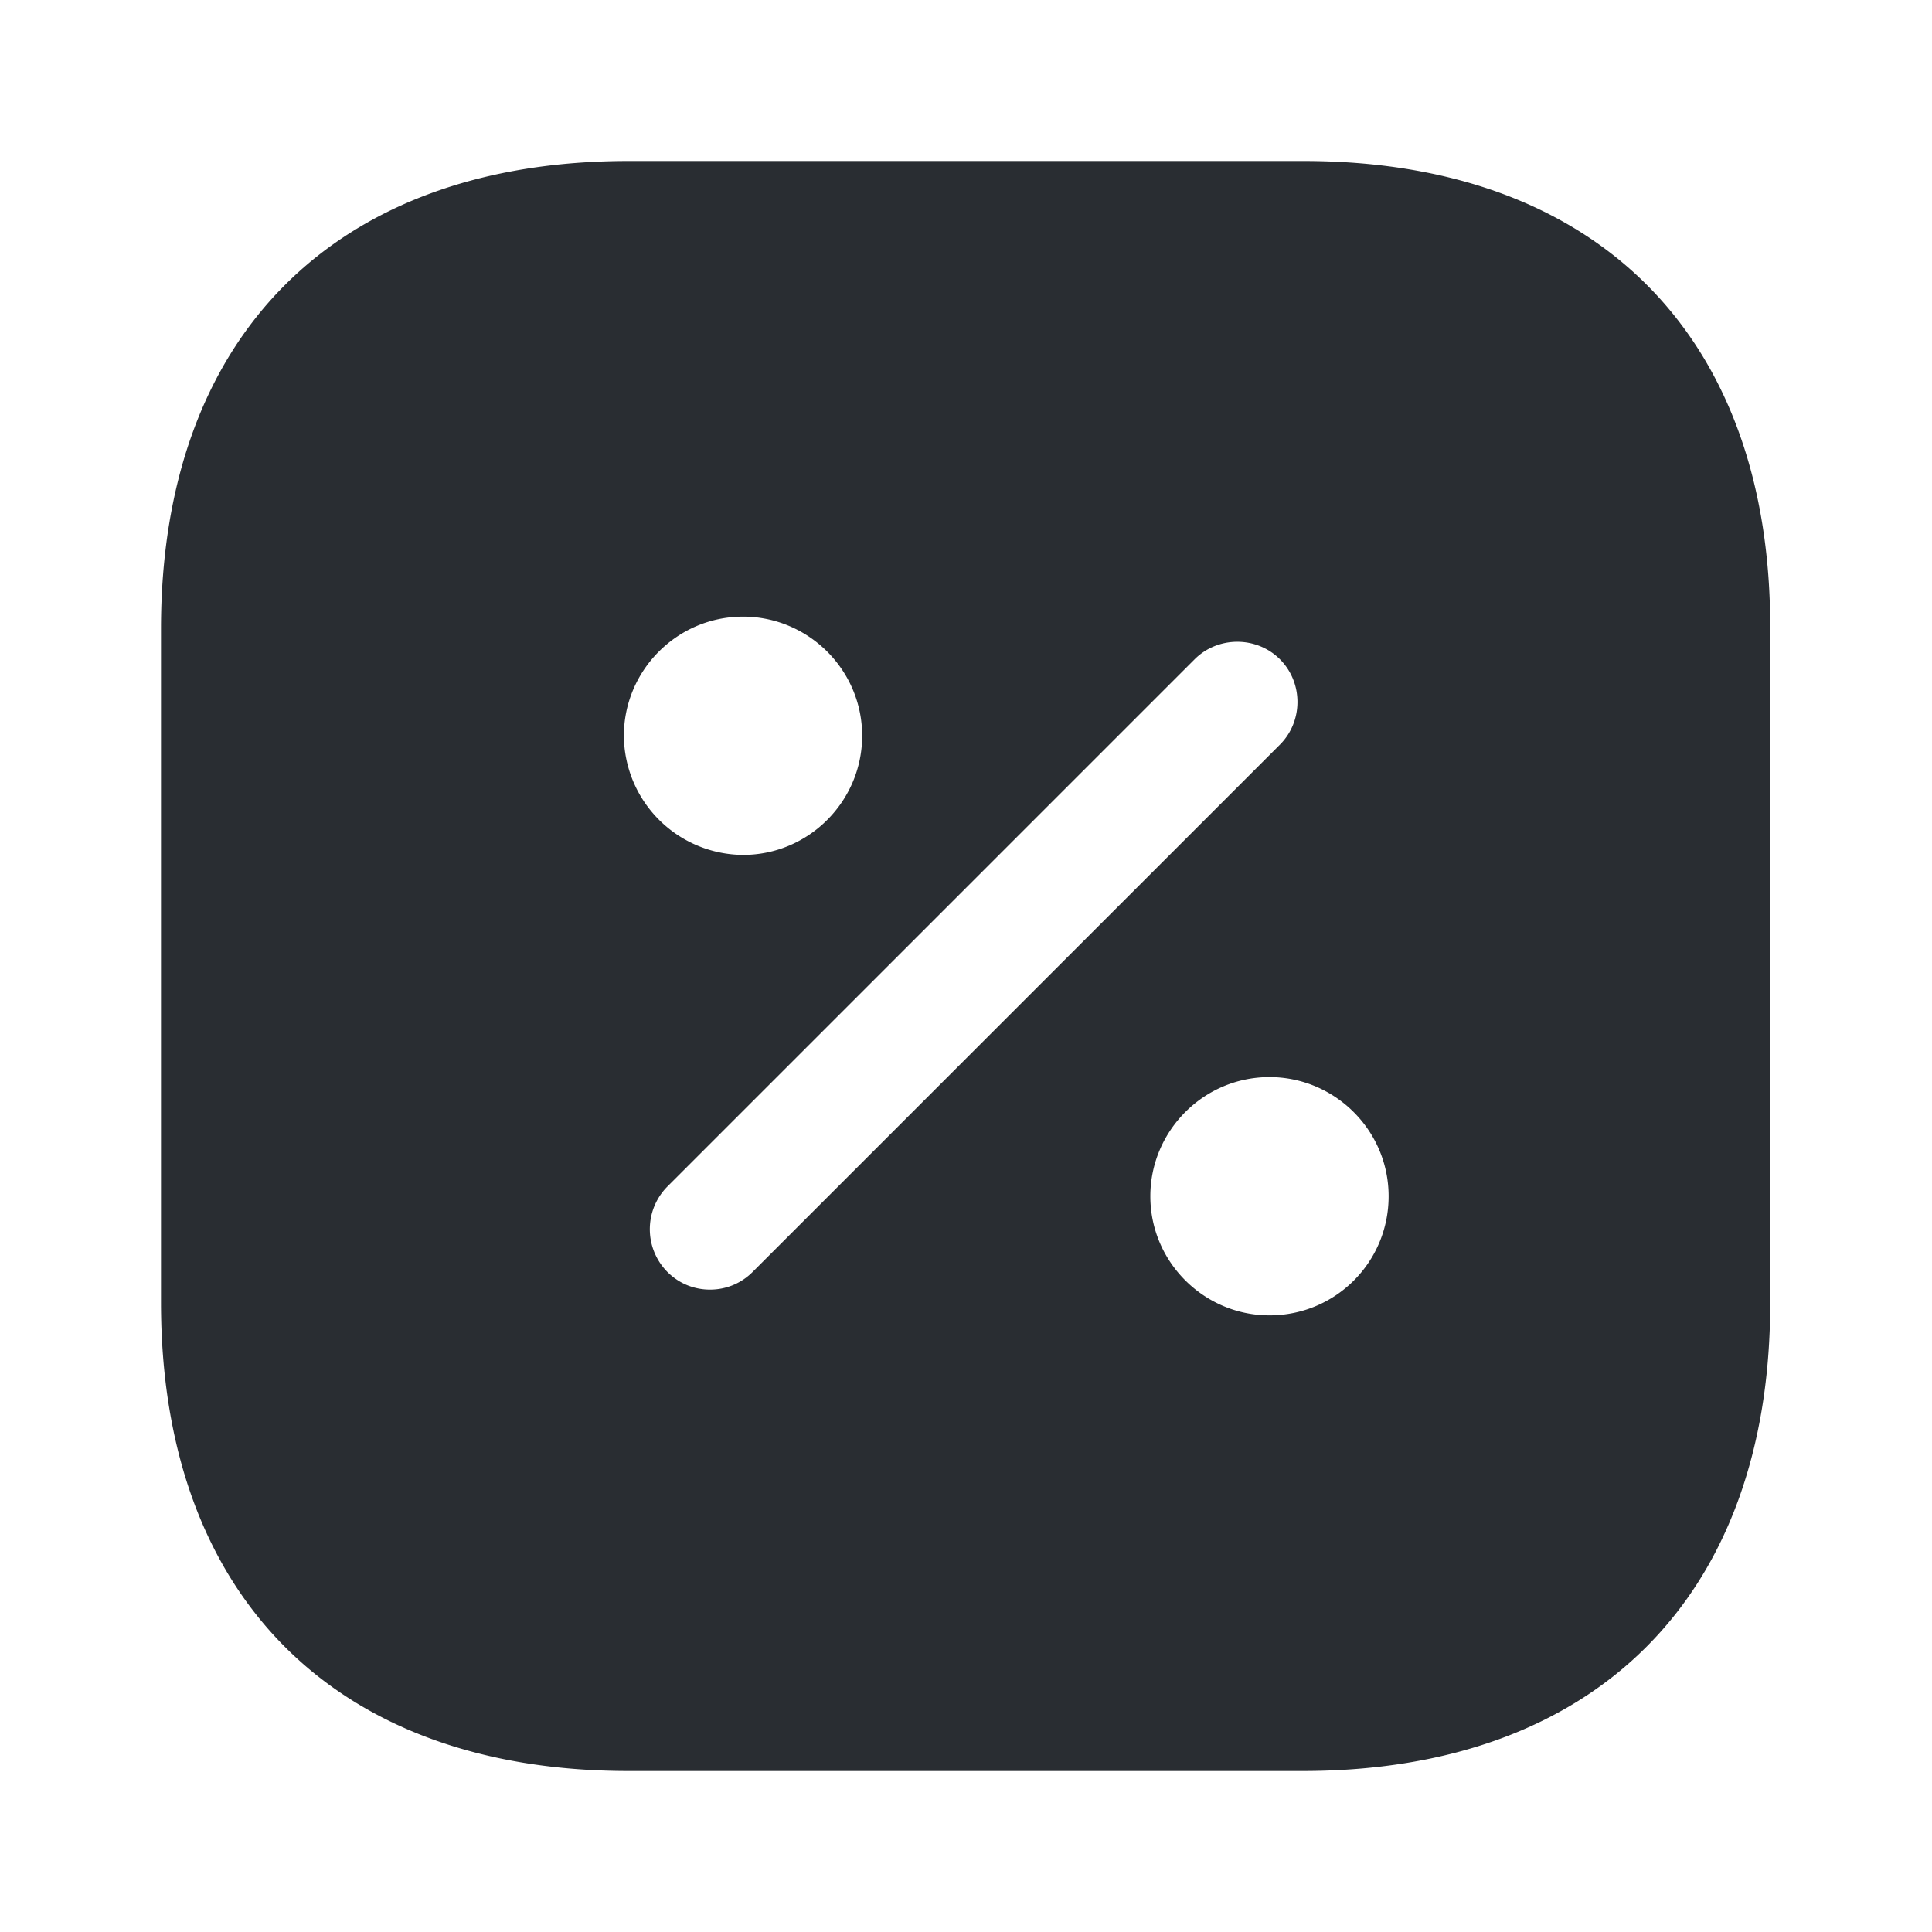 <svg xmlns="http://www.w3.org/2000/svg" fill="none" viewBox="0 0 24 24"><path fill="#292D32" d="M16.19 2H7.81C4.17 2 2 4.17 2 7.81v8.37C2 19.83 4.17 22 7.81 22h8.37c3.64 0 5.81-2.17 5.81-5.81V7.81C22 4.17 19.83 2 16.19 2M7.75 9.14c0-.81.66-1.48 1.48-1.48.81 0 1.48.66 1.48 1.48 0 .81-.66 1.48-1.48 1.48a1.49 1.49 0 0 1-1.48-1.48m1.07 6.88c-.19 0-.38-.07-.53-.22a.754.754 0 0 1 0-1.06l6.55-6.55c.29-.29.77-.29 1.06 0s.29.77 0 1.06L9.35 15.8c-.15.15-.34.22-.53.22m6.95.32c-.81 0-1.48-.66-1.48-1.48 0-.81.66-1.48 1.48-1.48.81 0 1.48.66 1.48 1.48s-.66 1.48-1.48 1.48"/></svg>